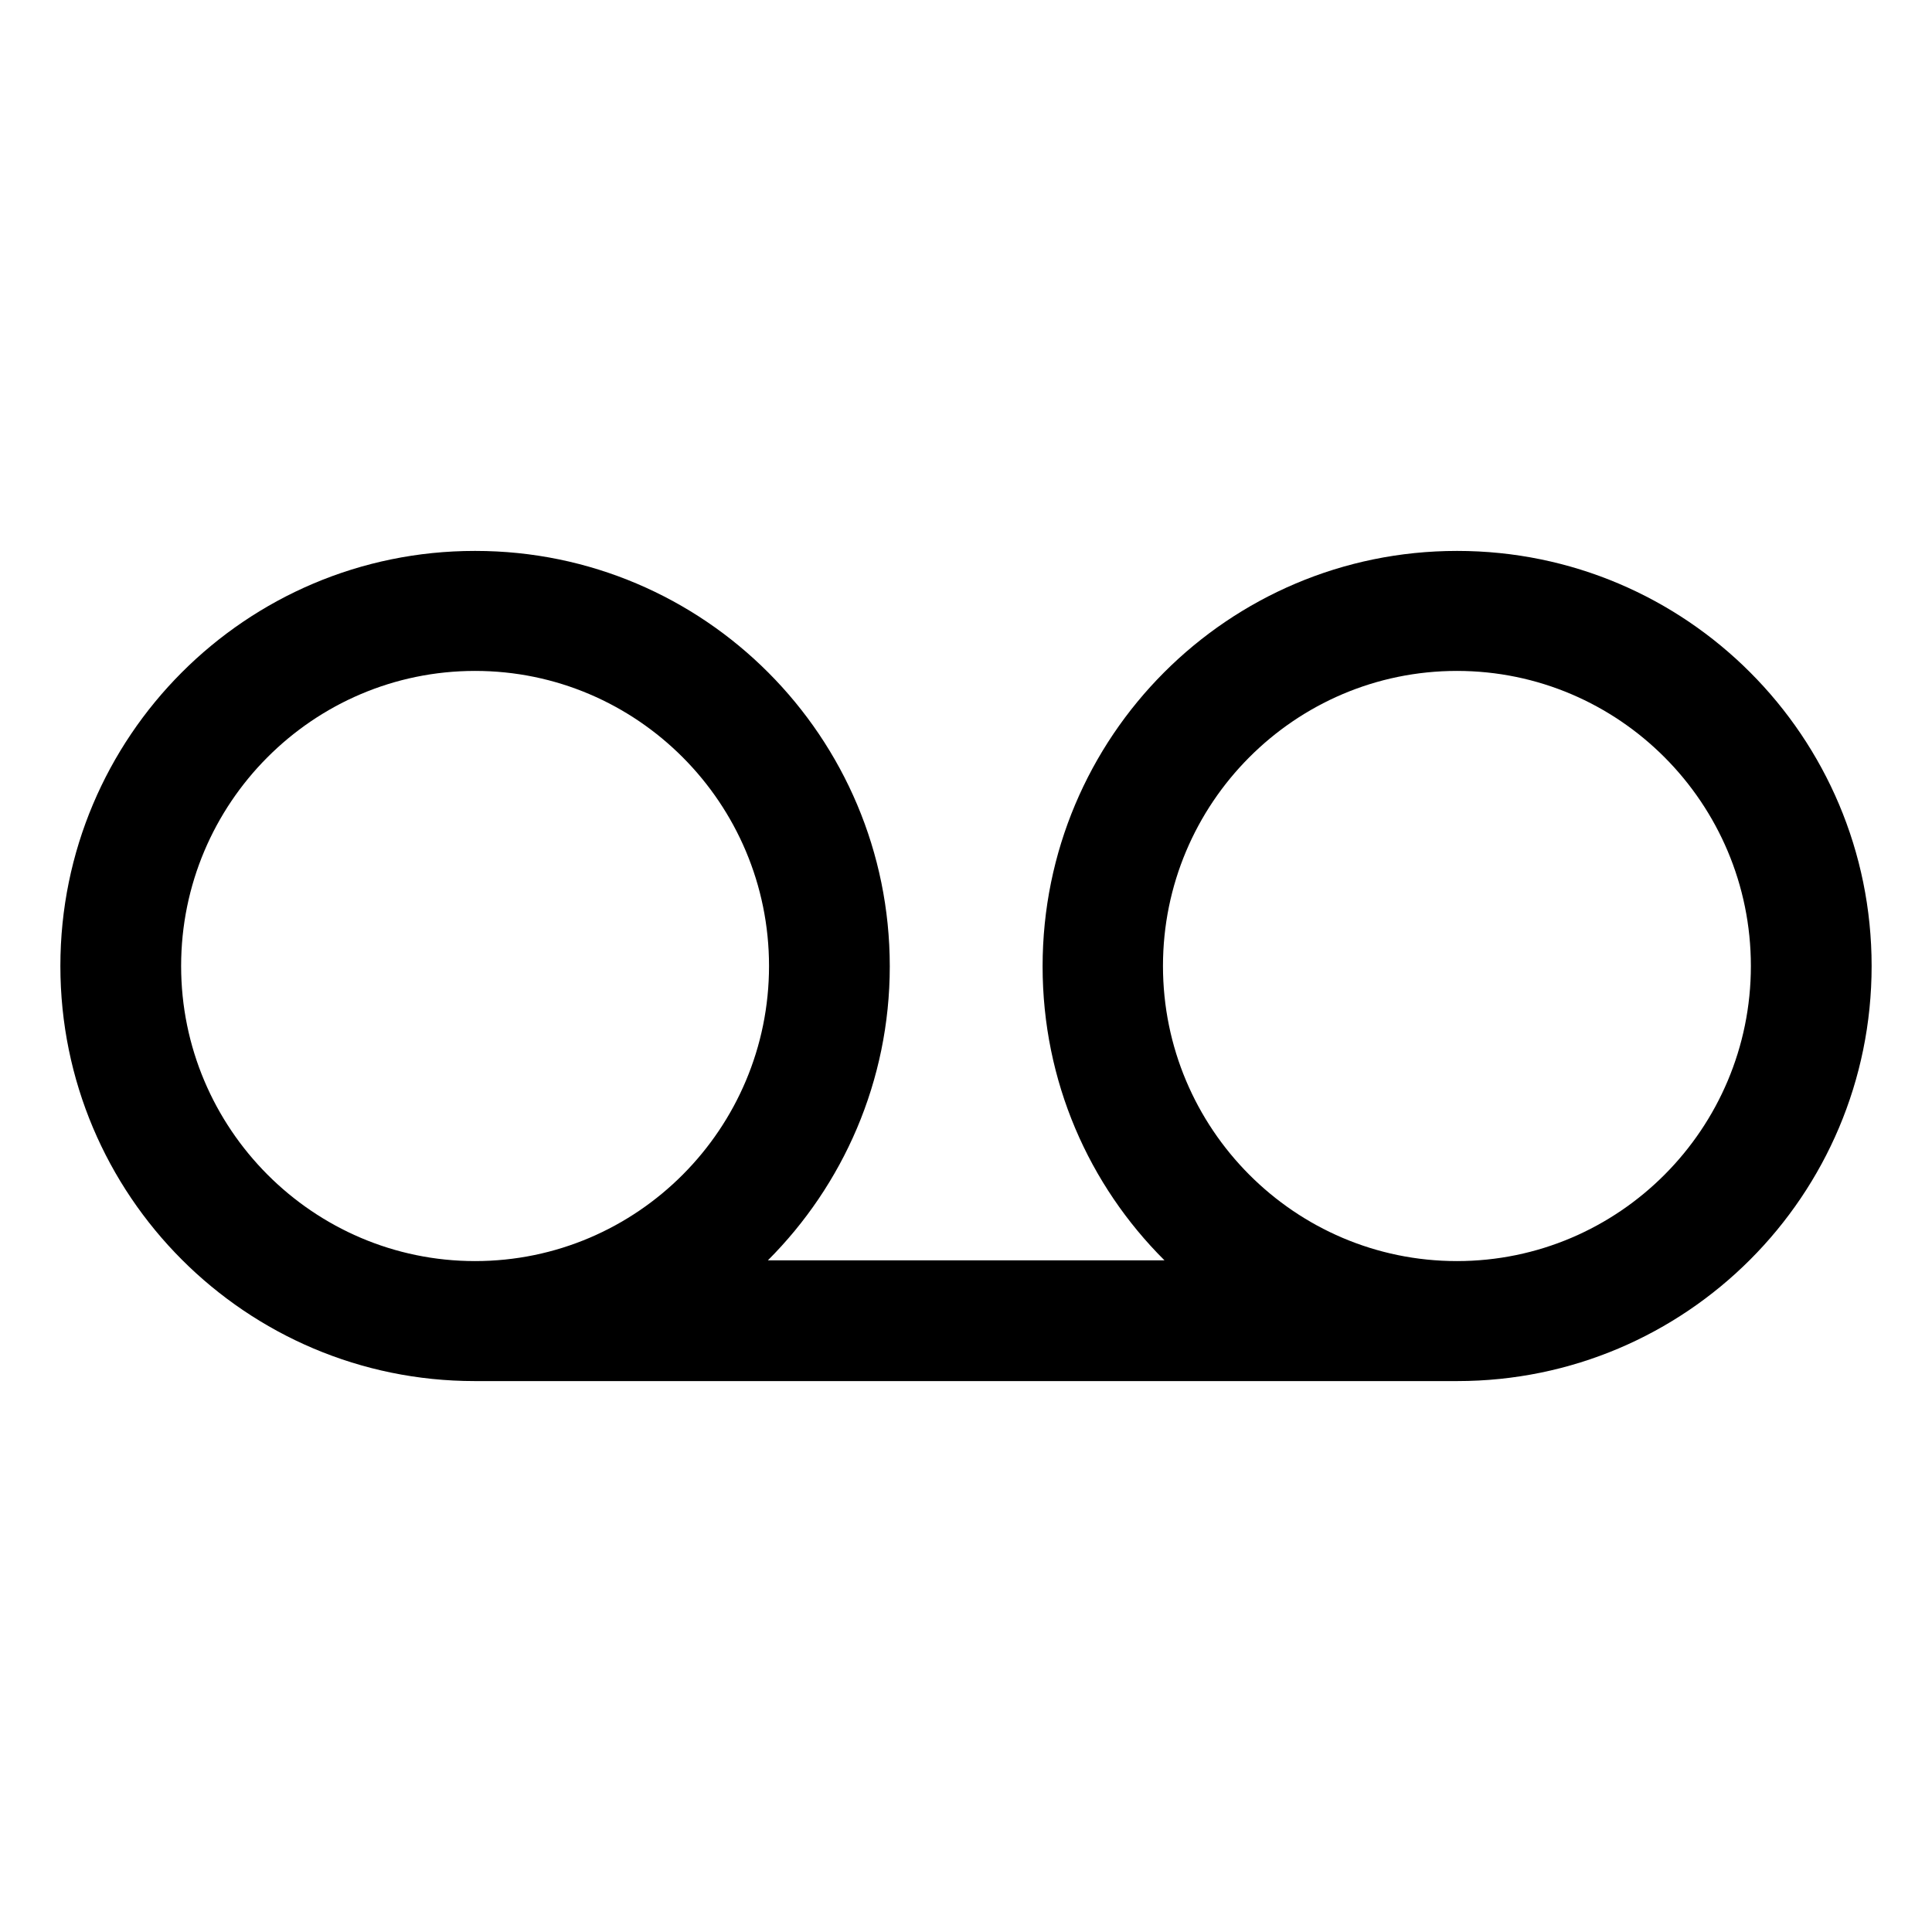 <?xml version="1.0" encoding="utf-8"?>
<!-- Generator: Adobe Illustrator 22.0.1, SVG Export Plug-In . SVG Version: 6.00 Build 0)  -->
<svg version="1.1" id="Layer_1" xmlns="http://www.w3.org/2000/svg" xmlns:xlink="http://www.w3.org/1999/xlink" x="0px" y="0px"
	 viewBox="0 0 512 512" style="enable-background:new 0 0 512 512;" xml:space="preserve">
<path d="M386.2,146C386.2,146,386.2,146,386.2,146c-0.1,0-0.1,0-0.1,0c-60.6,0-109.8,49.2-109.8,110.1c0,30.5,12.3,58,32.3,77.9
	H203.5c19.9-19.9,32.3-47.5,32.3-77.9c0-60.8-49.2-110.1-109.8-110.1c0,0,0,0-0.1,0c0,0,0,0-0.1,0C65.2,146,16,195.2,16,256
	c0,60.8,49.2,110,109.8,110h260.4c60.6,0,109.8-49.2,109.8-110C496,195.2,446.8,146,386.2,146z M464,256c0,43.1-34.9,78.2-77.9,78.2
	s-77.9-35.1-77.9-78.2s34.9-78.2,77.9-78.2S464,212.9,464,256z M125.9,334.2C83,334.2,48,299.1,48,256s34.9-78.2,77.9-78.2
	s77.9,35.1,77.9,78.2S168.9,334.2,125.9,334.2z"/>
</svg>
